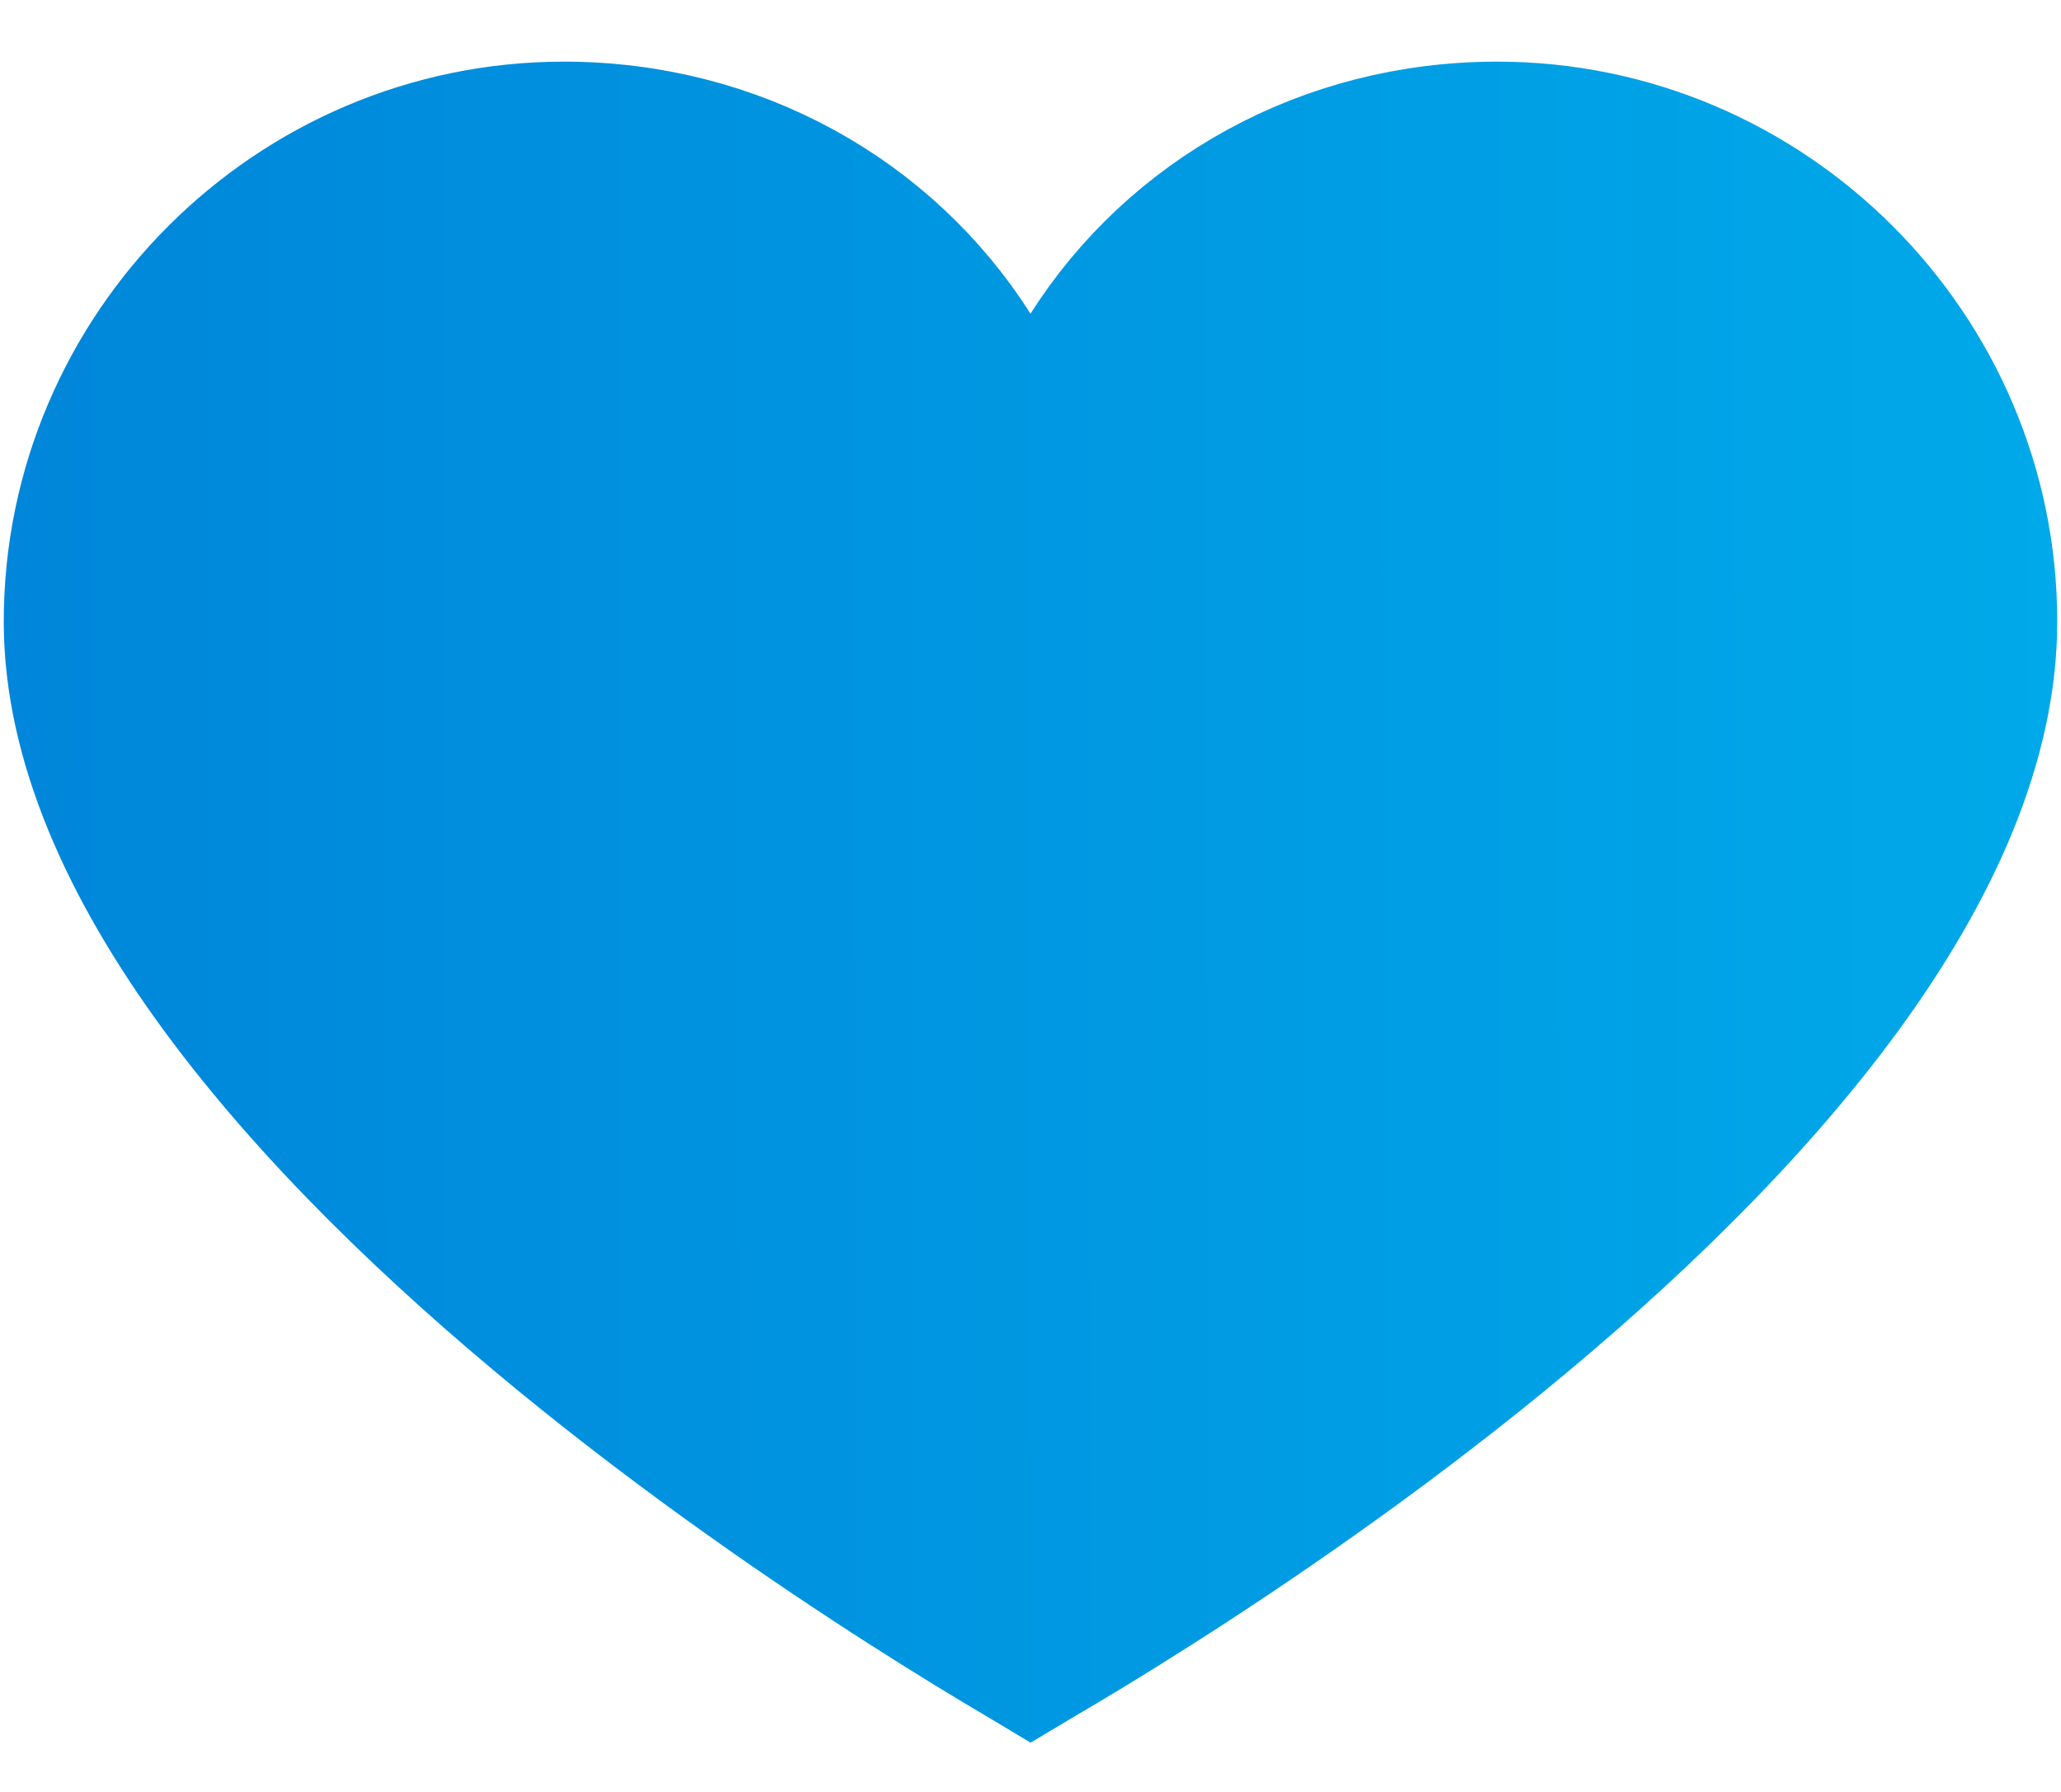 <svg width="23" height="20" viewBox="0 0 23 20" fill="none" xmlns="http://www.w3.org/2000/svg">
<path d="M10.867 3.903L11.5 4.897L12.133 3.903C13.088 2.401 14.776 1.438 16.708 1.438C19.732 1.438 22.208 3.914 22.208 6.938C22.208 8.274 21.591 9.681 20.563 11.084C19.54 12.478 18.16 13.8 16.754 14.951C15.351 16.098 13.945 17.057 12.887 17.73C12.359 18.067 11.92 18.33 11.614 18.509C11.574 18.532 11.536 18.554 11.501 18.575C11.466 18.554 11.428 18.532 11.388 18.508C11.082 18.328 10.642 18.062 10.114 17.724C9.056 17.047 7.649 16.083 6.246 14.932C4.84 13.778 3.459 12.454 2.436 11.061C1.407 9.66 0.792 8.26 0.792 6.938C0.792 3.914 3.268 1.438 6.292 1.438C8.224 1.438 9.912 2.401 10.867 3.903Z" fill="url(#paint0_linear_2342_22976)" stroke="url(#paint1_linear_2342_22976)" stroke-width="1.5"/>
<defs>
<linearGradient id="paint0_linear_2342_22976" x1="0.042" y1="11.247" x2="22.958" y2="11.226" gradientUnits="userSpaceOnUse">
<stop stop-color="#0086DA"/>
<stop offset="1" stop-color="#00A9E9"/>
<stop offset="1" stop-color="#00A9E9"/>
</linearGradient>
<linearGradient id="paint1_linear_2342_22976" x1="0.042" y1="11.247" x2="22.958" y2="11.226" gradientUnits="userSpaceOnUse">
<stop stop-color="#0086DA"/>
<stop offset="1" stop-color="#00A9E9"/>
<stop offset="1" stop-color="#00A9E9"/>
</linearGradient>
</defs>
</svg>
